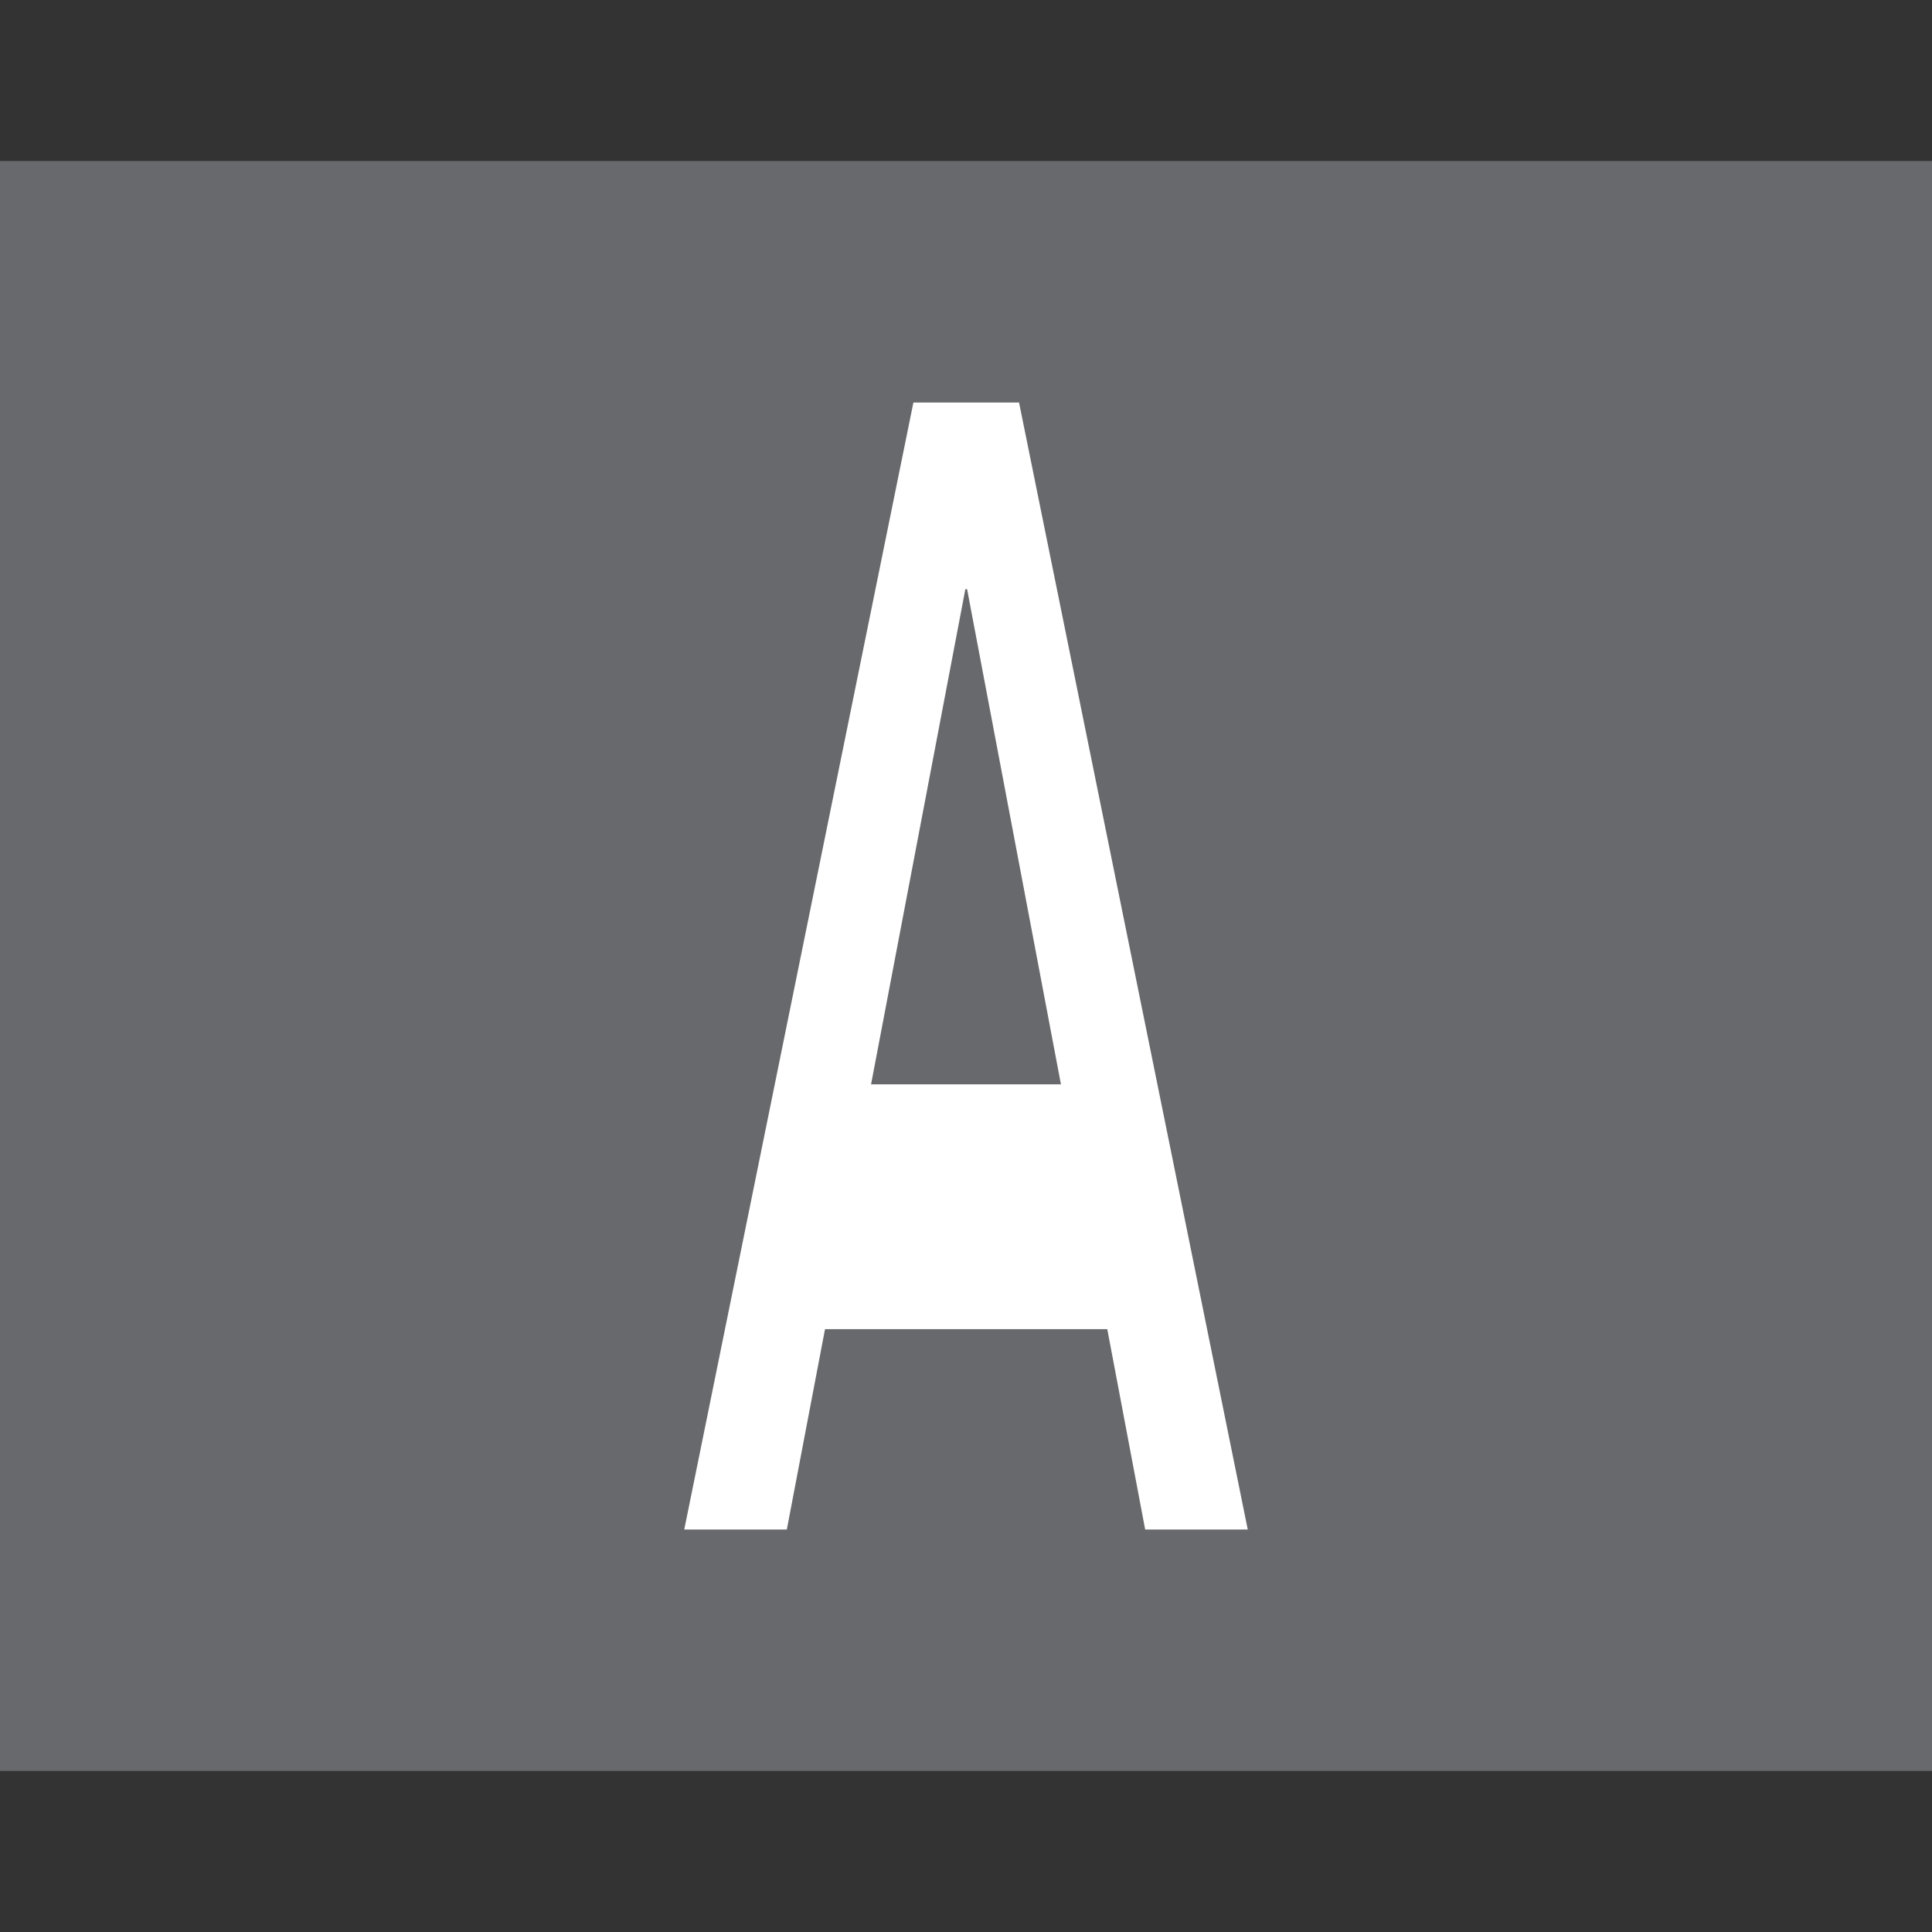 <svg width="200" height="200" viewBox="0 0 200 200" fill="none" xmlns="http://www.w3.org/2000/svg">
<rect x="0" y="0" width="200" height="200" fill="#333333" stroke="none"/>
<rect y="16.667" width="200" height="166.667" fill="#68696C"/>
<path fill-rule="evenodd" clip-rule="evenodd" d="M81.452 158.334H70.833L94.556 41.667H105.49L129.167 158.334H118.548L114.625 137.593H85.405L81.452 158.334ZM100.113 60.99H99.933L90.172 112.249H109.828L100.113 60.99Z" fill="white"/>
</svg>
